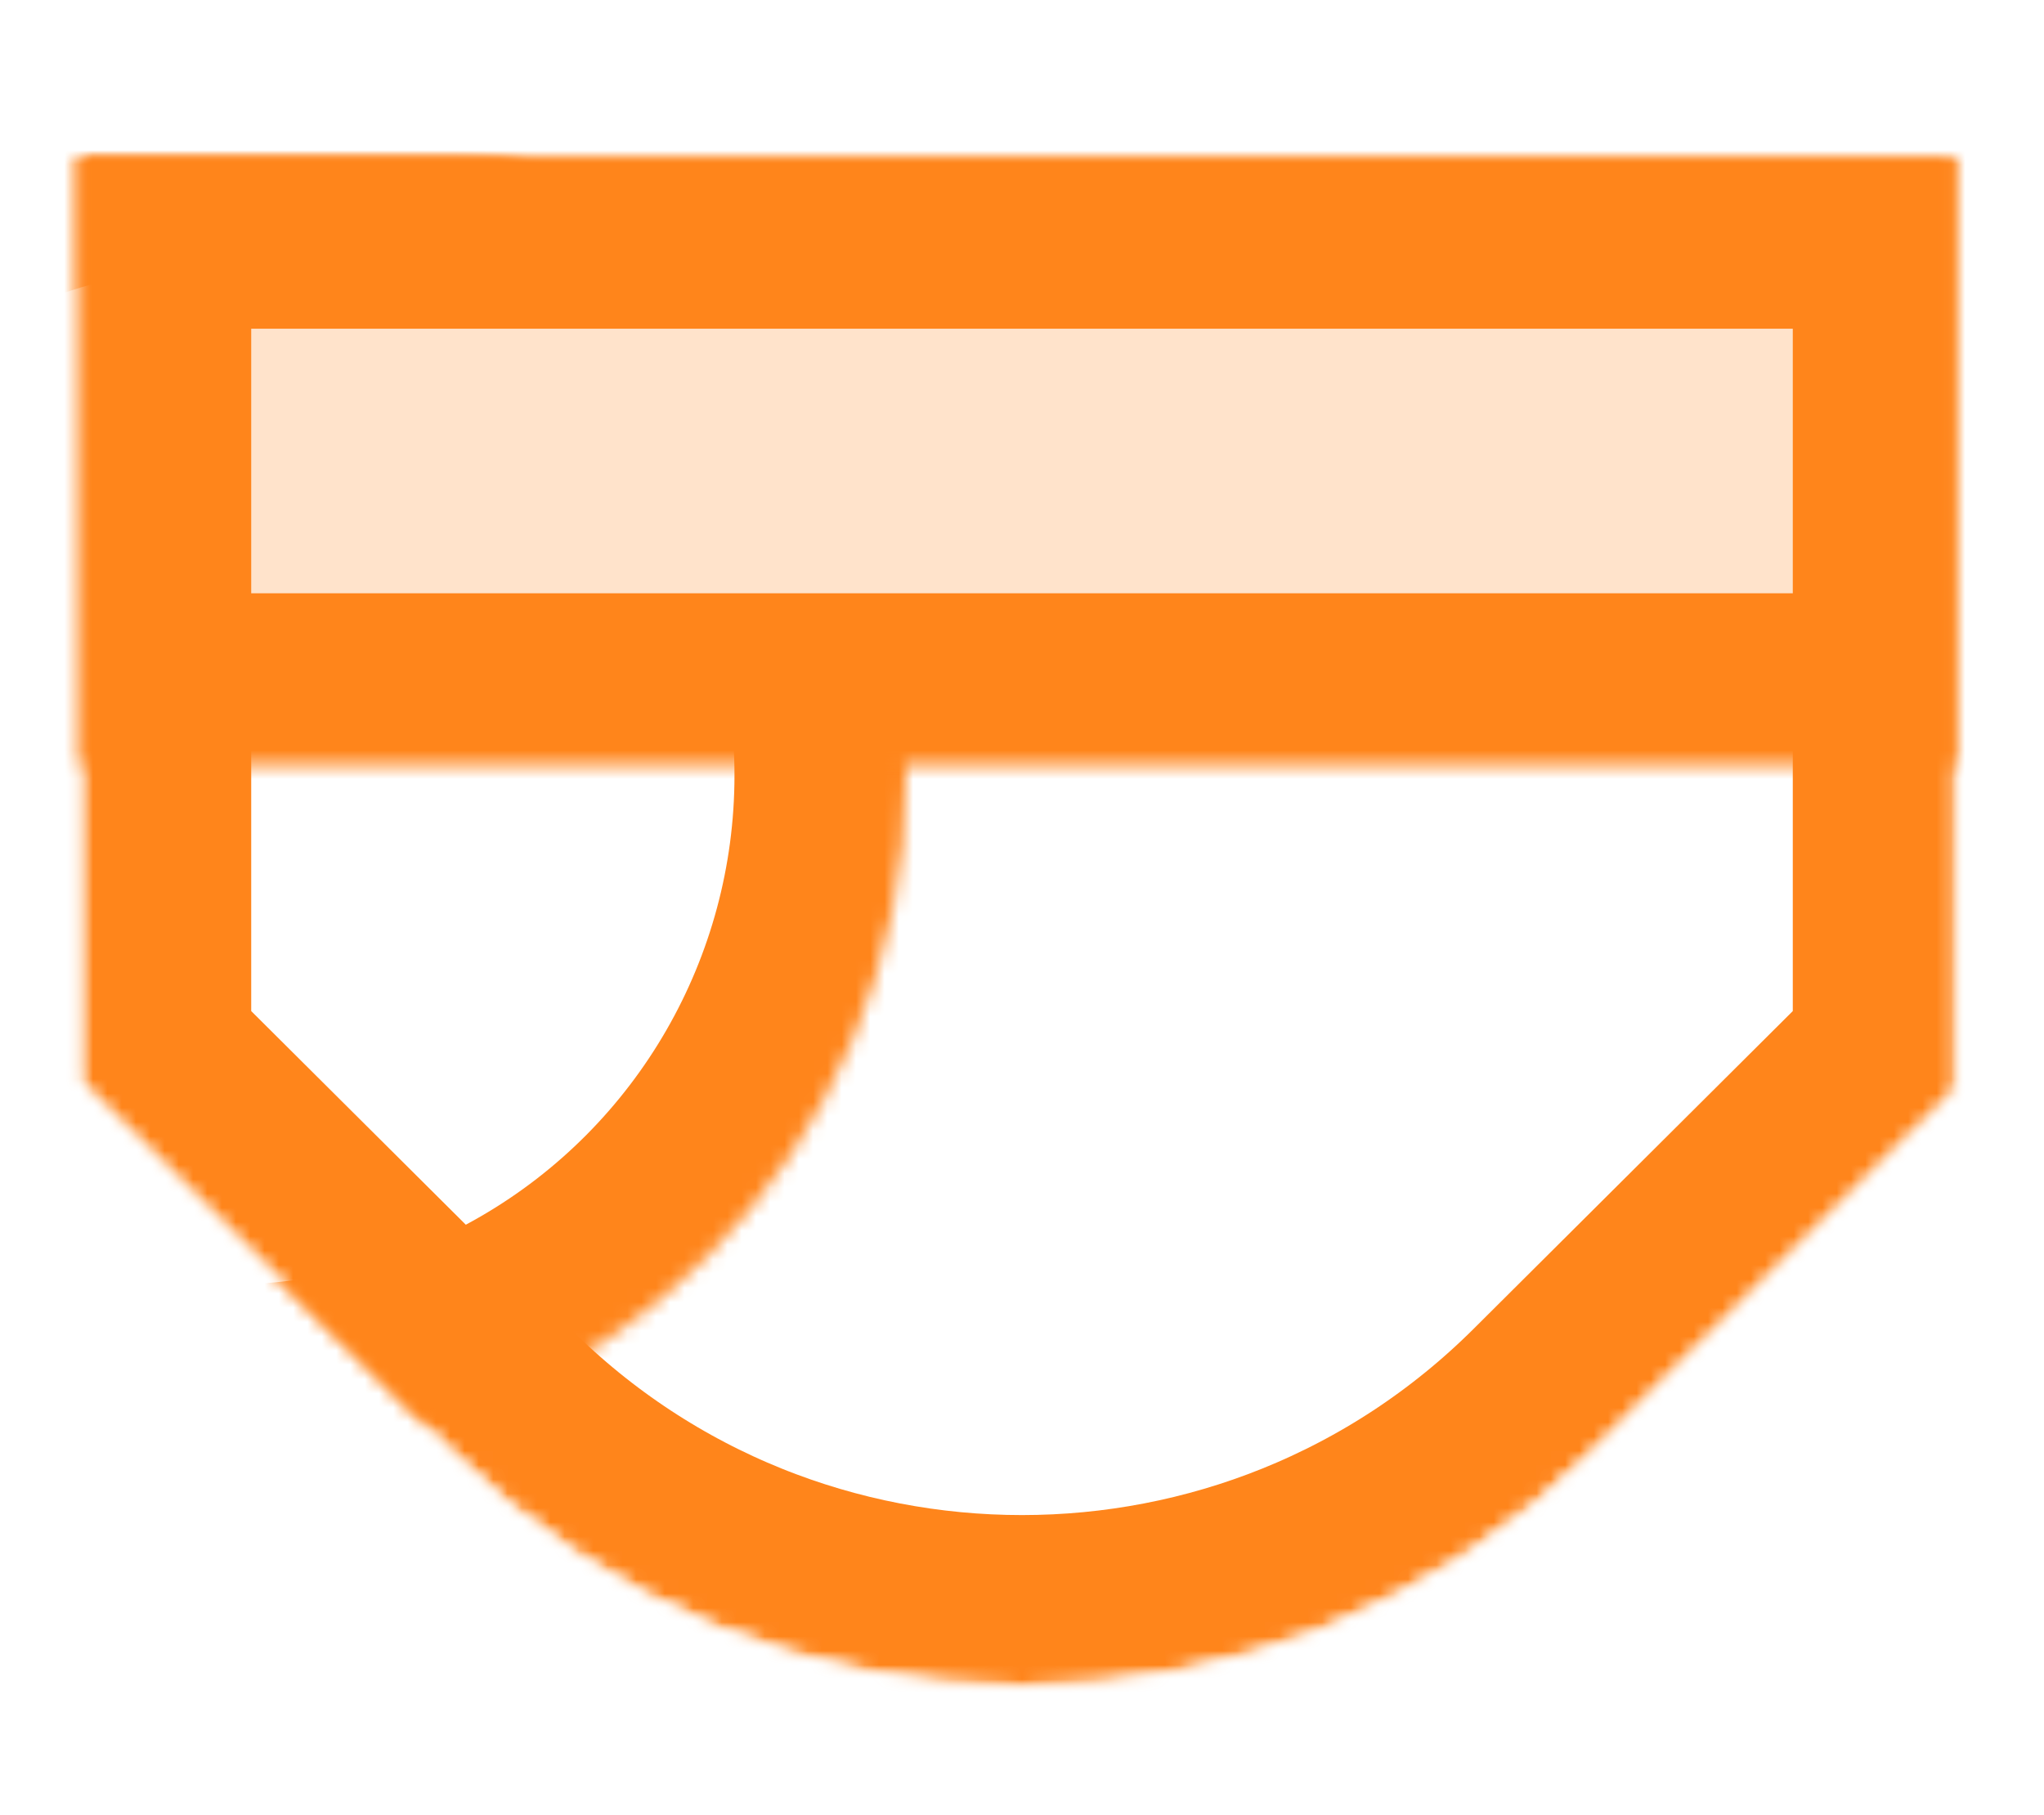 <?xml version="1.0" encoding="UTF-8" standalone="no"?>
<svg width="143px" height="127px" viewBox="0 0 143 127" version="1.1" xmlns="http://www.w3.org/2000/svg" xmlns:xlink="http://www.w3.org/1999/xlink">
    <!-- Generator: Sketch 3.8.3 (29802) - http://www.bohemiancoding.com/sketch -->
    <title>Artboard 2</title>
    <desc>Created with Sketch.</desc>
    <defs>
        <path d="M0.575,0 L132.425,0 L132.425,64.724 L106.559,90.477 C84.435,112.504 48.573,112.512 26.441,90.477 L0.575,64.724 L0.575,0 L0.575,0 Z" id="path-1"></path>
        <mask id="mask-2" maskContentUnits="userSpaceOnUse" maskUnits="objectBoundingBox" x="0" y="0" width="131.85" height="107" fill="white">
            <use xlink:href="#path-1"></use>
        </mask>
        <mask id="mask-4" maskContentUnits="userSpaceOnUse" maskUnits="objectBoundingBox" x="0" y="0" width="131.85" height="107" fill="white">
            <use xlink:href="#path-1"></use>
        </mask>
        <ellipse id="path-5" cx="158.731" cy="47.637" rx="47.5" ry="47.637"></ellipse>
        <mask id="mask-6" maskContentUnits="userSpaceOnUse" maskUnits="objectBoundingBox" x="0" y="0" width="95" height="95.274" fill="white">
            <use xlink:href="#path-5"></use>
        </mask>
        <ellipse id="path-7" cx="47.5" cy="47.637" rx="47.5" ry="47.637"></ellipse>
        <mask id="mask-8" maskContentUnits="userSpaceOnUse" maskUnits="objectBoundingBox" x="0" y="0" width="95" height="95.274" fill="white">
            <use xlink:href="#path-7"></use>
        </mask>
        <rect id="path-9" x="0.575" y="0" width="131.85" height="42.507"></rect>
        <mask id="mask-10" maskContentUnits="userSpaceOnUse" maskUnits="objectBoundingBox" x="0" y="0" width="131.85" height="42.507" fill="white">
            <use xlink:href="#path-9"></use>
        </mask>
    </defs>
    <g id="Page-1" stroke="none" stroke-width="1" fill="none" fill-rule="evenodd">
        <g id="Artboard-2">
            <g id="Group" transform="translate(5, 11)">
                <g id="Group-2">
                    <mask id="mask-3" fill="white">
                        <use xlink:href="#path-1"></use>
                    </mask>
                    <g id="path-9" stroke="#FF851B" mask="url(#mask-2)" stroke-width="24" stroke-linecap="round" stroke-linejoin="round" fill="#FFFFFF">
                        <use mask="url(#mask-4)" xlink:href="#path-1"></use>
                    </g>
                    <g id="Group-3" mask="url(#mask-3)" stroke-linecap="round" stroke="#FF851B" stroke-width="24" stroke-linejoin="round">
                        <g transform="translate(-36.615, -4.397)">
                            <use id="Oval-5" mask="url(#mask-6)" xlink:href="#path-5"></use>
                            <use id="Oval-5-Copy" mask="url(#mask-8)" xlink:href="#path-7"></use>
                        </g>
                    </g>
                </g>
                <use id="path-13" stroke="#FF851B" mask="url(#mask-10)" stroke-width="24" stroke-linecap="round" stroke-linejoin="round" fill="#FFE3CB" xlink:href="#path-9"></use>
            </g>
        </g>
    </g>
</svg>